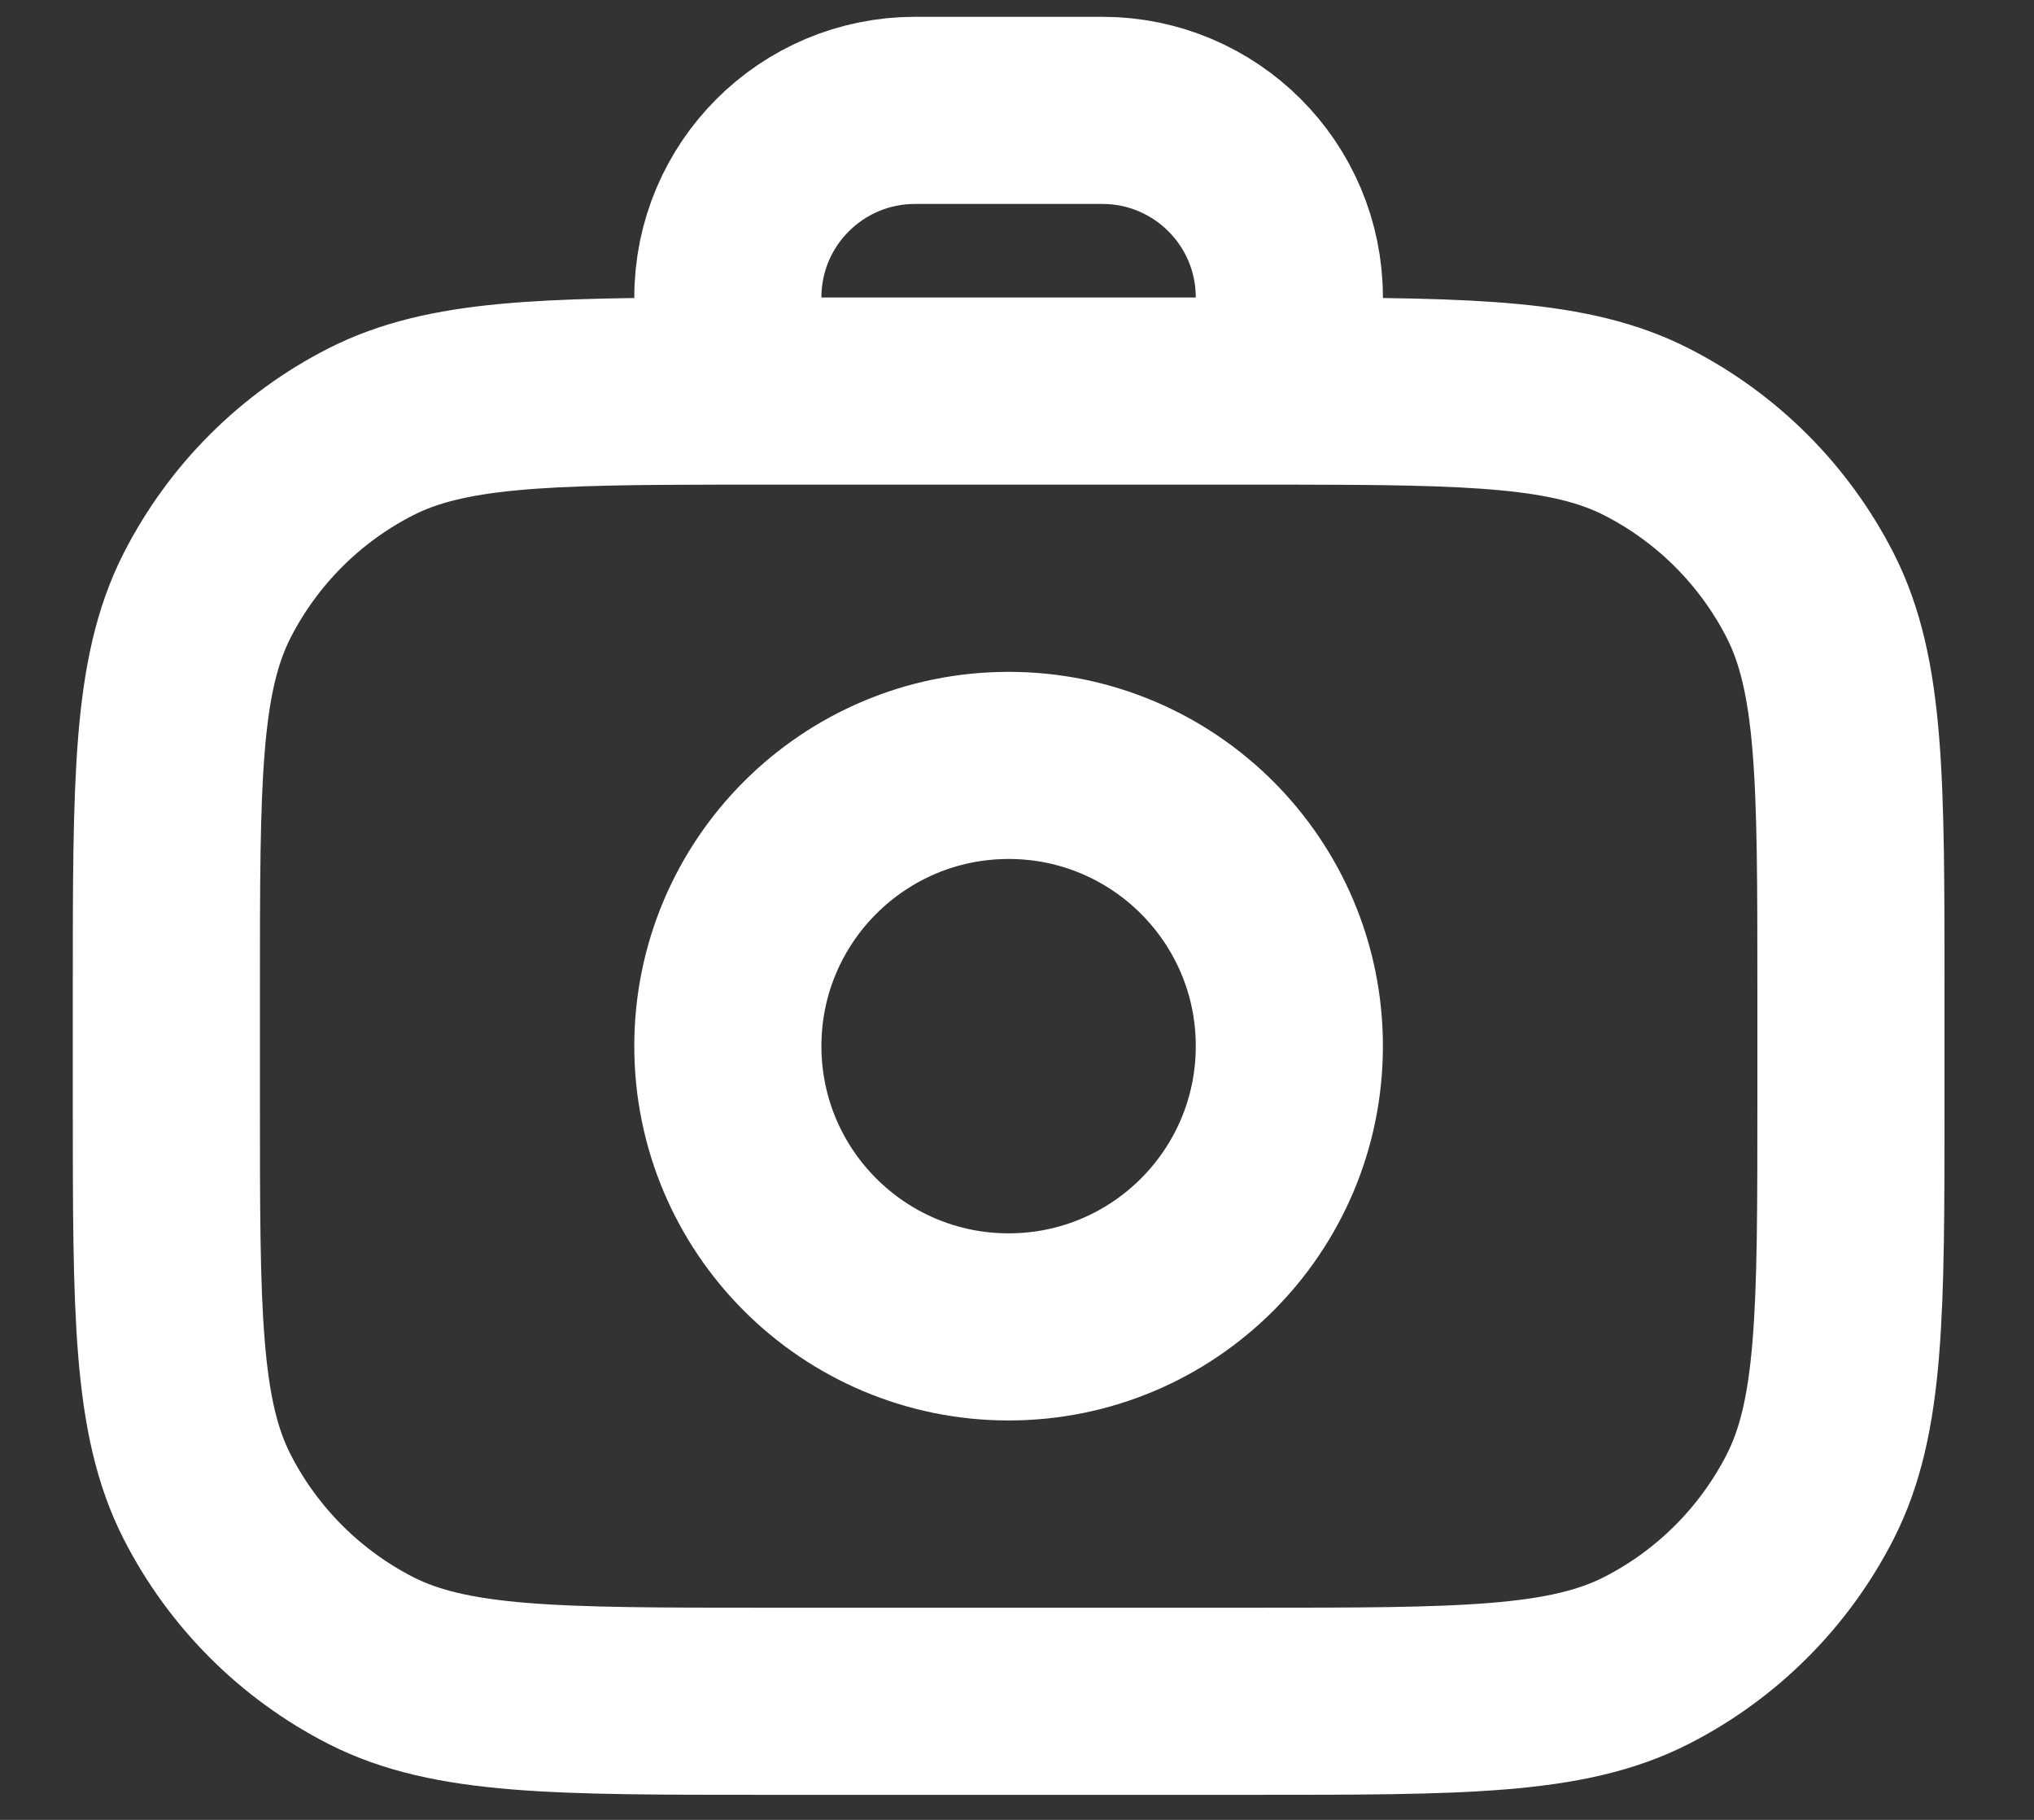 <svg width="19" height="17" viewBox="0 0 19 17" fill="none" xmlns="http://www.w3.org/2000/svg">
<rect x="0" y="0" width="19" height="17" fill="#333333" stroke="none"/>
<path d="M6.799 3.653C6.912 3.653 7.029 3.653 7.149 3.653H11.695C11.815 3.653 11.931 3.653 12.044 3.653M6.799 3.653C5.071 3.655 4.166 3.676 3.463 4.034C2.806 4.369 2.271 4.904 1.935 5.562C1.554 6.31 1.554 7.29 1.554 9.248V10.297C1.554 12.255 1.554 13.235 1.935 13.982C2.271 14.64 2.806 15.175 3.463 15.511C4.211 15.892 5.191 15.892 7.149 15.892H11.695C13.653 15.892 14.632 15.892 15.38 15.511C16.038 15.175 16.573 14.64 16.909 13.982C17.29 13.235 17.29 12.255 17.29 10.297V9.248C17.29 7.29 17.29 6.31 16.909 5.562C16.573 4.904 16.038 4.369 15.38 4.034C14.678 3.676 13.773 3.655 12.044 3.653M6.799 3.653V2.779C6.799 1.813 7.582 1.031 8.548 1.031H10.296C11.262 1.031 12.044 1.813 12.044 2.779V3.653M12.044 9.772C12.044 11.221 10.87 12.395 9.422 12.395C7.974 12.395 6.799 11.221 6.799 9.772C6.799 8.324 7.974 7.15 9.422 7.15C10.87 7.15 12.044 8.324 12.044 9.772Z" stroke="white" stroke-width="1.748" stroke-linecap="round"/>
</svg>
